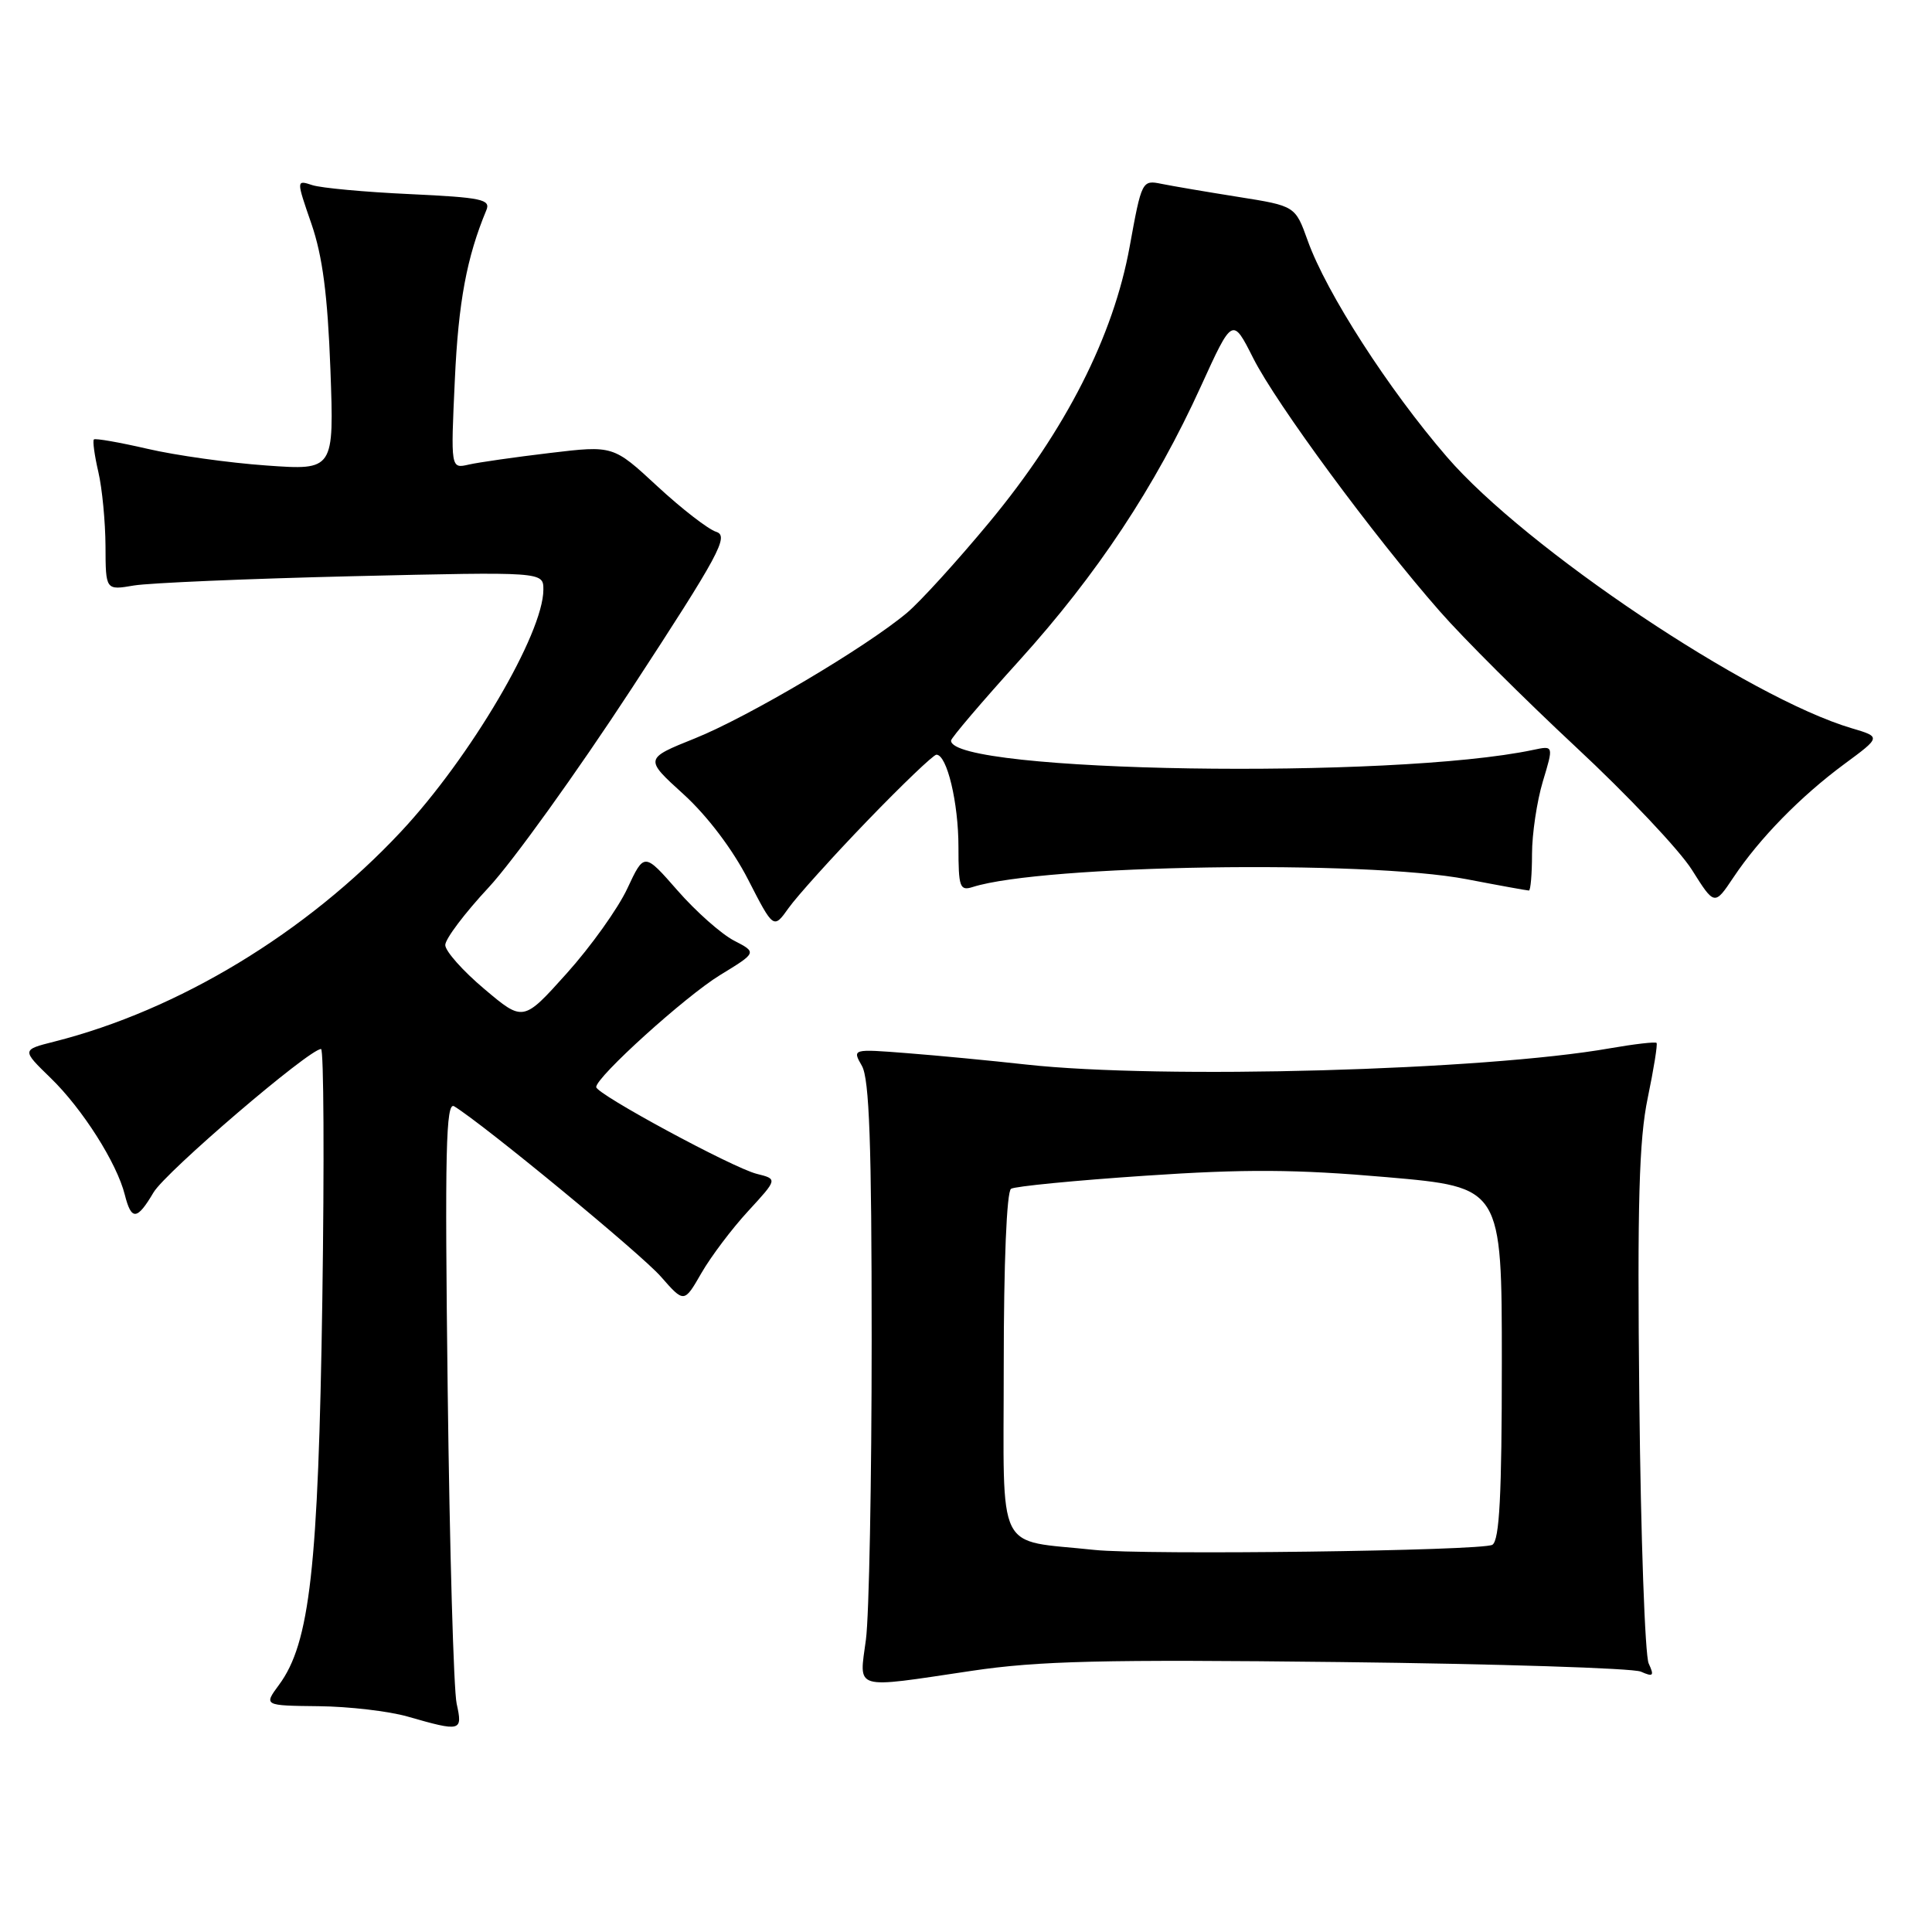 <?xml version="1.0" encoding="UTF-8" standalone="no"?>
<!DOCTYPE svg PUBLIC "-//W3C//DTD SVG 1.1//EN" "http://www.w3.org/Graphics/SVG/1.1/DTD/svg11.dtd" >
<svg xmlns="http://www.w3.org/2000/svg" xmlns:xlink="http://www.w3.org/1999/xlink" version="1.1" viewBox="0 0 256 256">
 <g >
 <path fill="currentColor"
d=" M 60.51 225.75 C 60.11 223.96 59.58 205.24 59.32 184.15 C 58.93 152.49 59.08 145.93 60.18 146.59 C 64.05 148.95 84.94 166.15 87.57 169.16 C 90.65 172.67 90.65 172.67 92.94 168.69 C 94.20 166.50 96.99 162.80 99.14 160.47 C 103.04 156.23 103.04 156.23 100.27 155.54 C 97.11 154.75 79.00 144.97 79.00 144.04 C 79.00 142.70 90.82 132.01 95.40 129.21 C 100.31 126.21 100.31 126.21 97.25 124.63 C 95.58 123.76 92.21 120.78 89.78 118.00 C 85.36 112.95 85.36 112.95 83.12 117.74 C 81.89 120.38 78.28 125.43 75.10 128.97 C 69.33 135.40 69.33 135.40 64.17 131.04 C 61.33 128.65 59.00 126.03 59.00 125.22 C 59.00 124.41 61.59 120.98 64.75 117.59 C 67.91 114.20 76.43 102.35 83.68 91.26 C 95.33 73.43 96.63 71.02 94.90 70.47 C 93.83 70.13 90.32 67.41 87.11 64.44 C 81.26 59.02 81.26 59.02 72.88 60.02 C 68.27 60.57 63.42 61.26 62.11 61.56 C 59.72 62.11 59.72 62.11 60.27 50.30 C 60.74 40.00 61.85 34.08 64.44 27.86 C 65.05 26.42 63.83 26.17 54.31 25.72 C 48.37 25.45 42.54 24.91 41.38 24.53 C 39.25 23.83 39.25 23.83 41.27 29.67 C 42.74 33.94 43.41 39.09 43.78 48.91 C 44.27 62.32 44.27 62.32 35.29 61.68 C 30.35 61.33 23.27 60.34 19.54 59.47 C 15.81 58.61 12.62 58.05 12.44 58.23 C 12.26 58.41 12.52 60.34 13.03 62.53 C 13.54 64.71 13.96 69.14 13.98 72.36 C 14.00 78.22 14.00 78.22 17.75 77.58 C 19.81 77.24 32.86 76.68 46.75 76.35 C 72.00 75.76 72.00 75.76 72.00 78.13 C 72.00 83.93 62.32 100.38 53.11 110.22 C 40.58 123.61 23.67 133.85 7.19 138.02 C 2.87 139.11 2.87 139.11 6.71 142.84 C 10.92 146.92 15.49 154.11 16.54 158.32 C 17.41 161.76 18.16 161.70 20.34 158.01 C 21.94 155.29 40.97 139.00 42.54 139.00 C 42.90 139.00 42.98 153.96 42.71 172.25 C 42.18 207.77 41.06 217.72 36.97 223.25 C 34.94 226.00 34.94 226.00 42.22 226.08 C 46.22 226.12 51.52 226.74 54.00 227.45 C 61.11 229.49 61.32 229.43 60.51 225.75 Z  M 128.72 221.40 C 137.62 220.07 146.13 219.87 177.50 220.23 C 198.40 220.47 216.37 221.04 217.42 221.50 C 219.07 222.23 219.22 222.07 218.46 220.42 C 217.97 219.37 217.41 203.65 217.22 185.50 C 216.94 159.39 217.18 151.04 218.33 145.50 C 219.13 141.65 219.66 138.36 219.50 138.19 C 219.34 138.02 216.57 138.34 213.35 138.90 C 196.67 141.84 153.91 143.03 136.00 141.06 C 131.32 140.54 124.22 139.86 120.21 139.55 C 112.92 138.98 112.92 138.98 114.21 141.24 C 115.19 142.96 115.50 151.56 115.50 177.50 C 115.50 196.20 115.16 214.09 114.74 217.25 C 113.84 224.05 112.84 223.76 128.72 221.40 Z  M 114.93 108.75 C 119.57 103.94 123.69 100.00 124.08 100.00 C 125.48 100.00 127.00 106.37 127.00 112.22 C 127.00 117.58 127.18 118.08 128.90 117.53 C 138.17 114.59 180.84 113.92 194.34 116.50 C 198.65 117.33 202.36 118.00 202.59 118.00 C 202.81 118.00 203.00 115.82 203.00 113.16 C 203.00 110.50 203.65 106.17 204.43 103.56 C 205.87 98.79 205.87 98.79 203.18 99.36 C 184.58 103.31 125.91 102.37 126.02 98.13 C 126.03 97.78 130.10 93.00 135.08 87.50 C 145.36 76.13 153.07 64.50 159.13 51.18 C 163.31 42.01 163.31 42.01 166.07 47.48 C 169.13 53.53 181.94 70.93 190.78 81.00 C 193.91 84.58 202.04 92.67 208.83 99.00 C 215.63 105.33 222.54 112.64 224.19 115.26 C 227.18 120.01 227.18 120.01 229.69 116.26 C 233.14 111.09 238.58 105.53 244.37 101.25 C 249.25 97.65 249.25 97.65 245.37 96.50 C 231.76 92.48 202.15 72.64 191.72 60.54 C 183.97 51.57 175.74 38.78 173.28 31.89 C 171.63 27.29 171.63 27.29 164.07 26.09 C 159.91 25.43 155.33 24.65 153.90 24.36 C 151.33 23.83 151.27 23.96 149.69 32.66 C 147.53 44.56 141.21 56.99 131.12 69.17 C 126.87 74.30 121.94 79.72 120.18 81.20 C 114.75 85.76 99.18 94.98 92.10 97.83 C 85.38 100.53 85.38 100.53 90.58 105.25 C 93.73 108.12 97.09 112.56 99.13 116.55 C 102.50 123.12 102.50 123.12 104.50 120.31 C 105.60 118.76 110.29 113.56 114.93 108.75 Z  M 145.00 205.37 C 131.78 203.95 133.00 206.44 133.00 181.00 C 133.00 167.34 133.39 157.88 133.97 157.52 C 134.50 157.19 142.49 156.41 151.73 155.79 C 165.00 154.89 171.71 154.93 183.76 155.98 C 199.00 157.31 199.00 157.31 199.00 180.59 C 199.00 198.13 198.69 204.08 197.75 204.69 C 196.50 205.50 151.61 206.08 145.00 205.37 Z "/>
</g>
</svg>